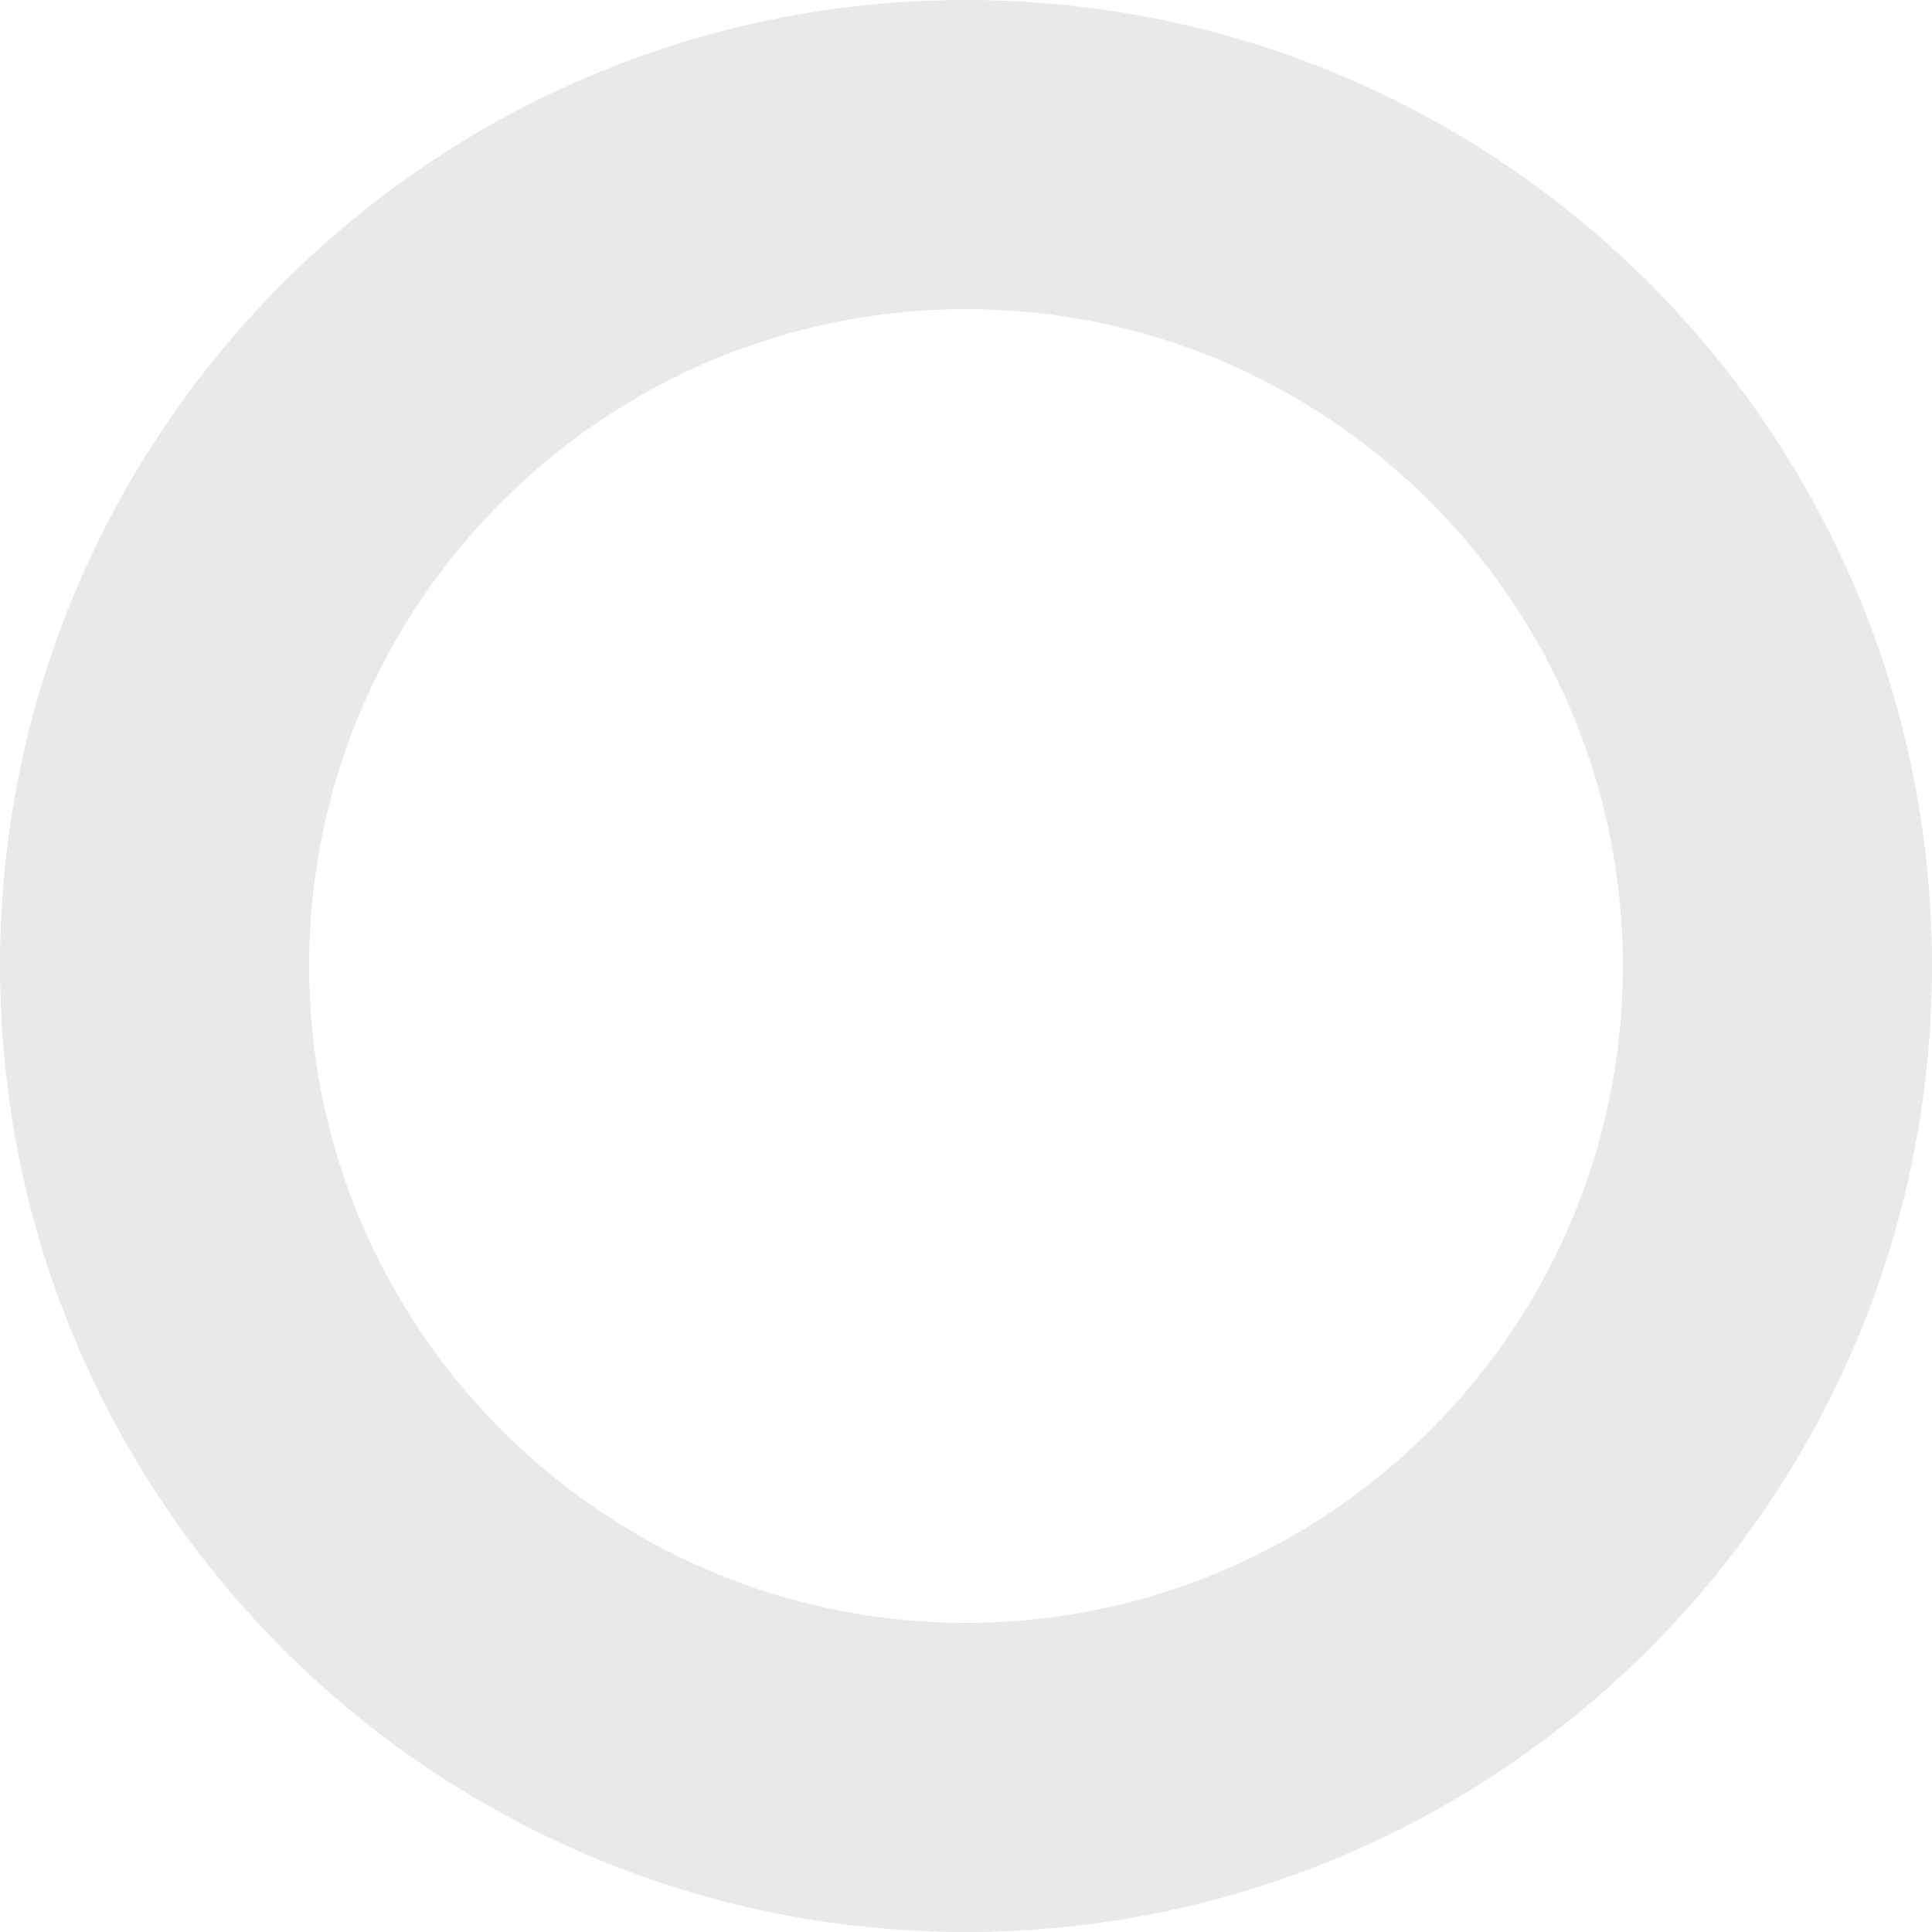 <svg height="25" viewBox="0 0 25 25" width="25" xmlns="http://www.w3.org/2000/svg"><path d="m12.5 4c4.687 0 8.5 3.813 8.5 8.5s-3.813 8.5-8.5 8.5-8.5-3.813-8.5-8.5 3.813-8.5 8.5-8.5zm0-4c-6.903 0-12.5 5.597-12.5 12.5s5.597 12.5 12.5 12.5 12.5-5.597 12.5-12.5-5.597-12.5-12.5-12.5z" fill="#b5b5b5" opacity=".3"/></svg>